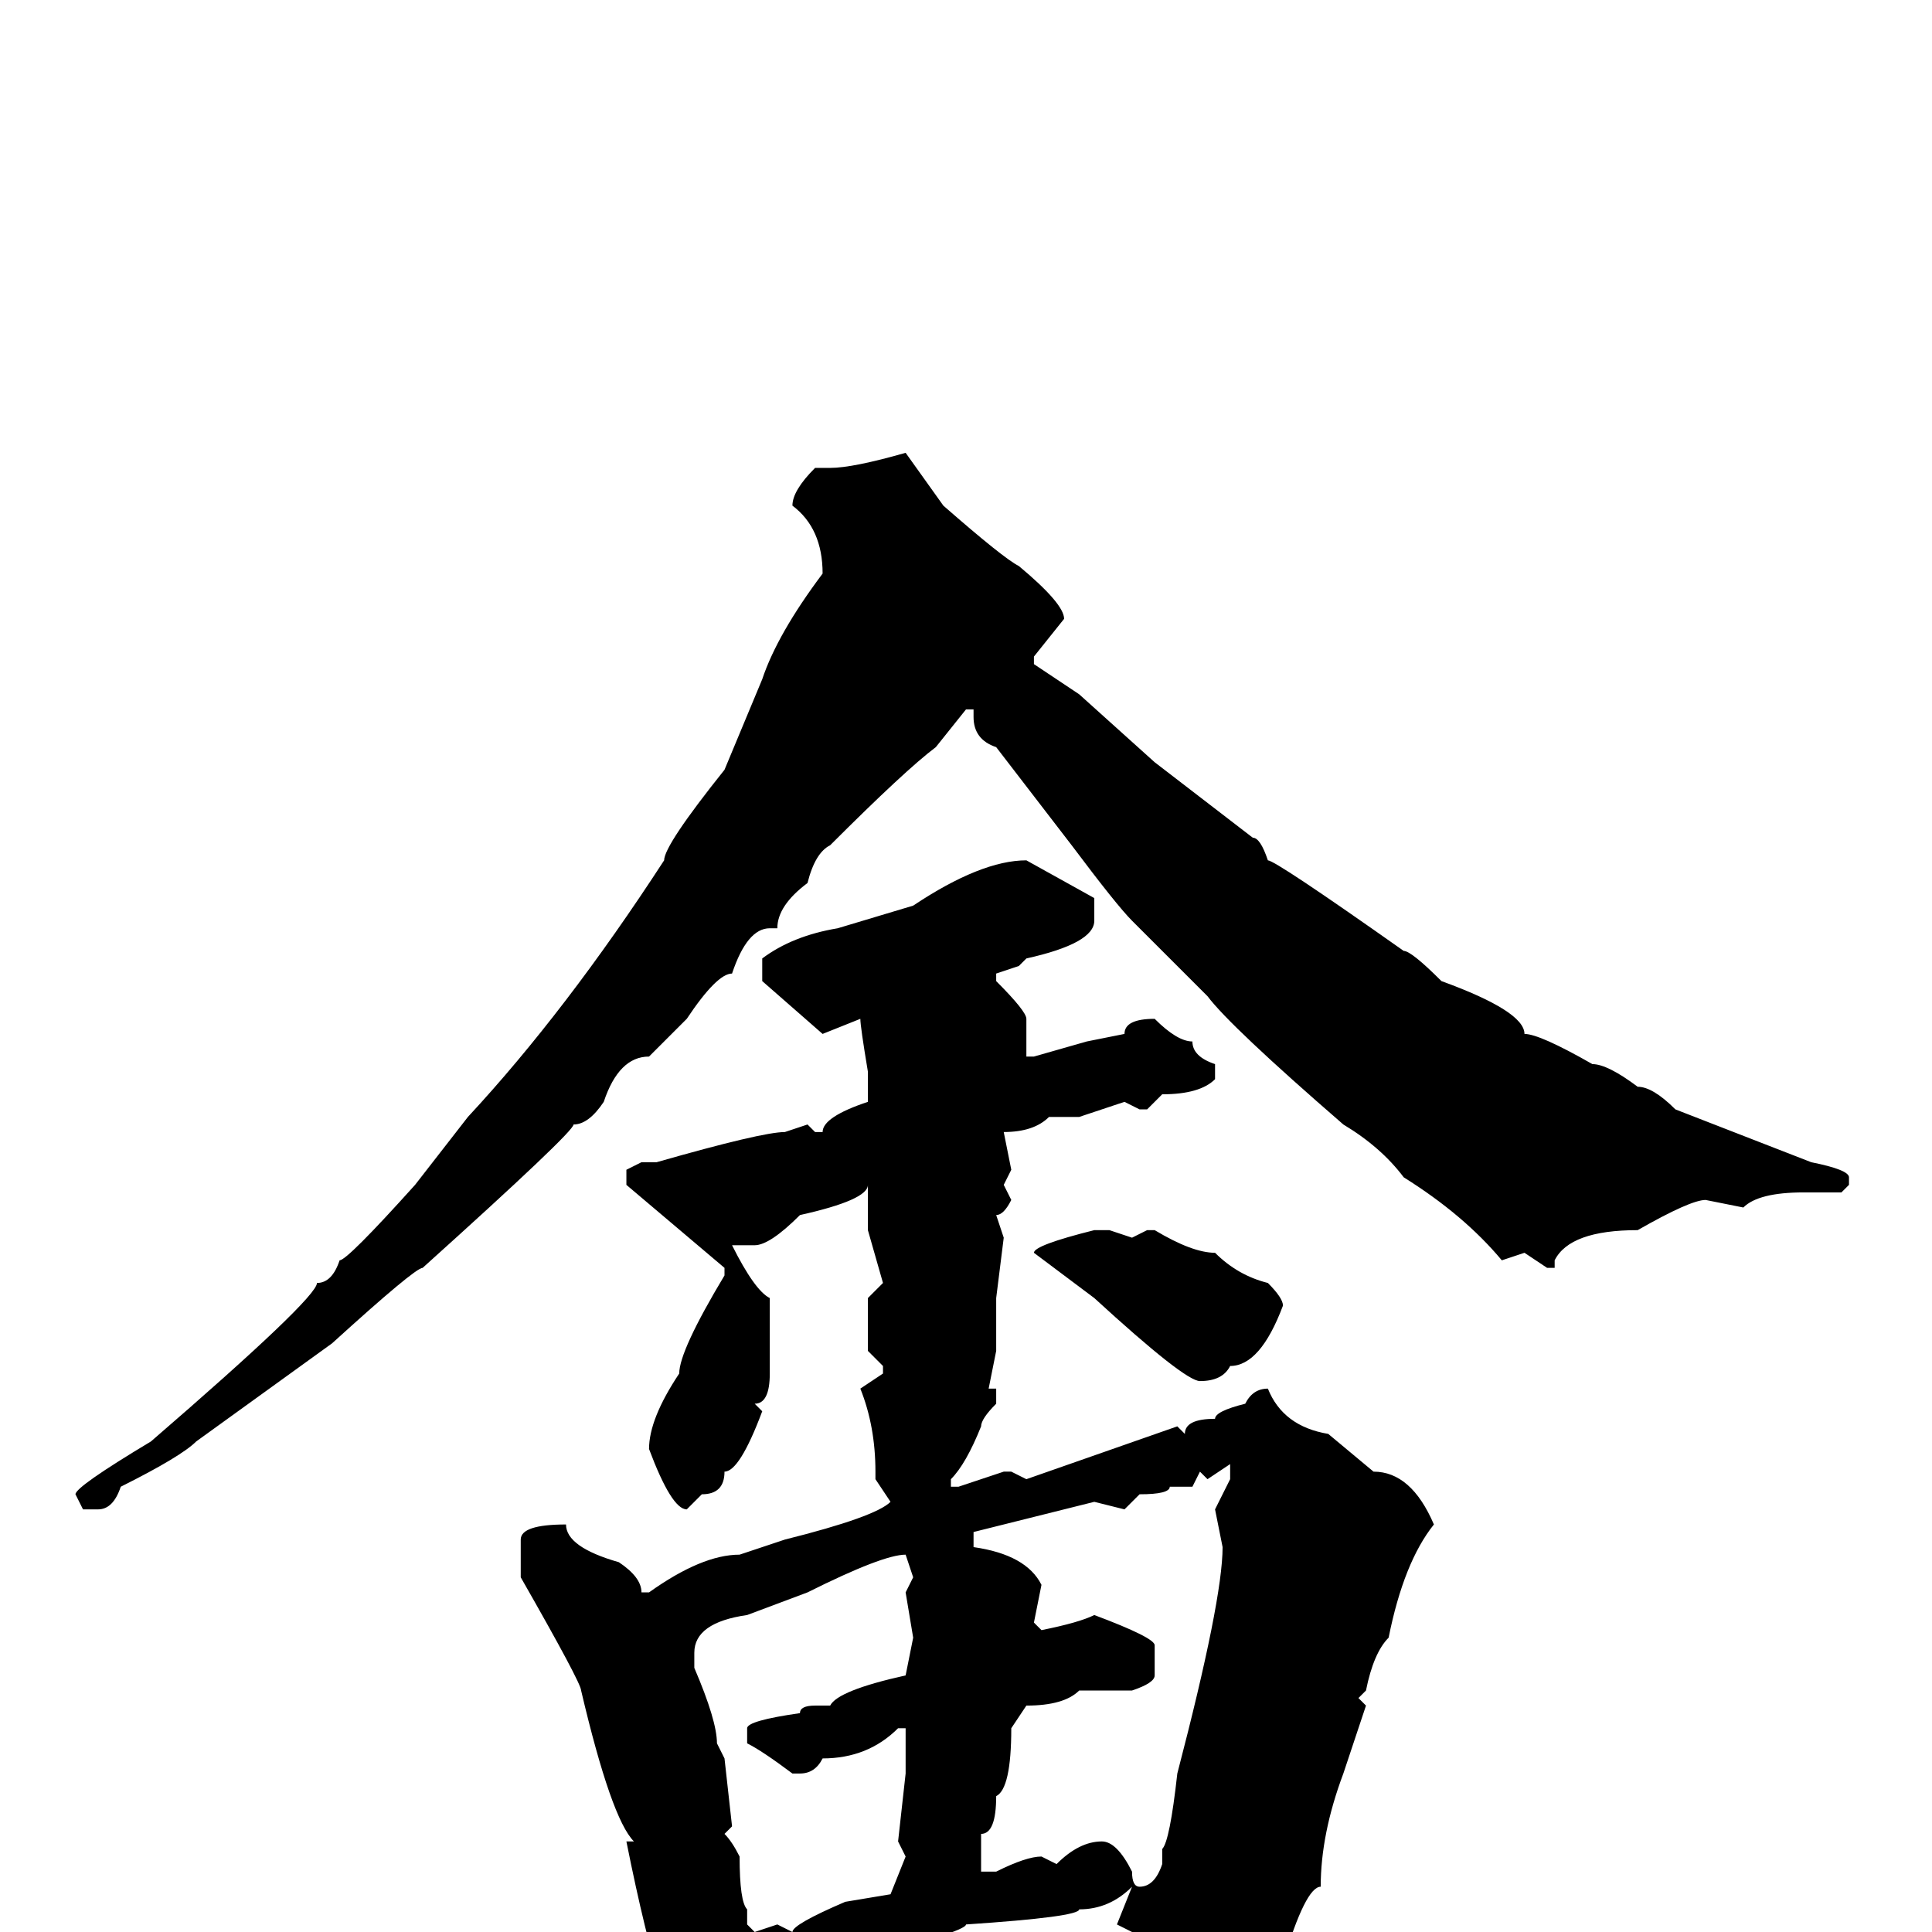 <svg xmlns="http://www.w3.org/2000/svg" viewBox="0 -256 256 256">
	<path fill="#000000" d="M120 -196L125 -189Q133 -182 135 -181Q141 -176 141 -174L137 -169V-168L143 -164L153 -155L166 -145Q167 -145 168 -142Q169 -142 186 -130Q187 -130 191 -126Q202 -122 202 -119Q204 -119 211 -115Q213 -115 217 -112Q219 -112 222 -109L240 -102Q245 -101 245 -100V-99L244 -98H241H240H239Q233 -98 231 -96L226 -97Q224 -97 217 -93Q208 -93 206 -89V-88H205L202 -90L199 -89Q194 -95 186 -100Q183 -104 178 -107Q163 -120 160 -124L150 -134Q148 -136 142 -144L132 -157Q129 -158 129 -161V-162H128L124 -157Q120 -154 110 -144Q108 -143 107 -139Q103 -136 103 -133H102Q99 -133 97 -127Q95 -127 91 -121L86 -116Q82 -116 80 -110Q78 -107 76 -107Q76 -106 56 -88Q55 -88 44 -78L26 -65Q24 -63 16 -59Q15 -56 13 -56H11L10 -58Q10 -59 20 -65Q42 -84 42 -86Q44 -86 45 -89Q46 -89 55 -99L62 -108Q75 -122 88 -142Q88 -144 96 -154L101 -166Q103 -172 109 -180Q109 -186 105 -189Q105 -191 108 -194H110Q113 -194 120 -196ZM136 -142L145 -137V-135V-134Q145 -131 136 -129L135 -128L132 -127V-126Q136 -122 136 -121V-118V-116H137L144 -118L149 -119Q149 -121 153 -121Q156 -118 158 -118Q158 -116 161 -115V-113Q159 -111 154 -111L152 -109H151L149 -110L143 -108H140H139Q137 -106 133 -106L134 -101L133 -99L134 -97Q133 -95 132 -95L133 -92L132 -84V-77L131 -72H132V-70Q130 -68 130 -67Q128 -62 126 -60V-59H127L133 -61H134L136 -60L156 -67L157 -66Q157 -68 161 -68Q161 -69 165 -70Q166 -72 168 -72Q170 -67 176 -66L182 -61Q187 -61 190 -54Q186 -49 184 -39Q182 -37 181 -32L180 -31L181 -30L178 -21Q175 -13 175 -6Q173 -6 170 4Q167 12 159 17L154 20H153Q151 20 150 0L148 -1L150 -6Q147 -3 143 -3Q143 -2 128 -1Q128 0 112 4Q109 6 104 6L103 7H100Q100 16 94 18H93Q92 18 92 16Q88 13 83 -12H84Q81 -15 77 -32Q77 -33 69 -47V-51V-52Q69 -54 75 -54Q75 -51 82 -49Q85 -47 85 -45H86Q93 -50 98 -50L104 -52Q116 -55 118 -57L116 -60V-61Q116 -67 114 -72L117 -74V-75L115 -77V-82V-84L117 -86L115 -93V-99Q115 -97 106 -95Q102 -91 100 -91H97Q100 -85 102 -84V-81V-78V-76V-74Q102 -70 100 -70L101 -69Q98 -61 96 -61Q96 -58 93 -58L91 -56Q89 -56 86 -64Q86 -68 90 -74Q90 -77 96 -87V-88L83 -99V-101L85 -102H87Q101 -106 104 -106L107 -107L108 -106H109Q109 -108 115 -110V-113V-114Q114 -120 114 -121L109 -119L101 -126V-129Q105 -132 111 -133L121 -136Q130 -142 136 -142ZM145 -93H147L150 -92L152 -93H153Q158 -90 161 -90Q164 -87 168 -86Q170 -84 170 -83Q167 -75 163 -75Q162 -73 159 -73Q157 -73 145 -84L137 -90Q137 -91 145 -93ZM160 -60L159 -61L158 -59H157H155Q155 -58 151 -58L149 -56L145 -57L129 -53V-51Q136 -50 138 -46L137 -41L138 -40Q143 -41 145 -42Q153 -39 153 -38V-34Q153 -33 150 -32H147H143Q141 -30 136 -30L134 -27Q134 -19 132 -18Q132 -13 130 -13V-11V-8H132Q136 -10 138 -10L140 -9Q143 -12 146 -12Q148 -12 150 -8Q150 -6 151 -6Q153 -6 154 -9V-11Q155 -12 156 -21Q162 -44 162 -51L161 -56L163 -60V-62ZM92 -35Q95 -28 95 -25L96 -23L97 -14L96 -13Q97 -12 98 -10Q98 -4 99 -3V-1L100 0L103 -1L105 0Q105 -1 112 -4L118 -5L120 -10L119 -12L120 -21V-24V-27H119Q115 -23 109 -23Q108 -21 106 -21H105Q101 -24 99 -25V-27Q99 -28 106 -29Q106 -30 108 -30H109H110Q111 -32 120 -34L121 -39L120 -45L121 -47L120 -50Q117 -50 107 -45L99 -42Q92 -41 92 -37Z"/>
</svg>